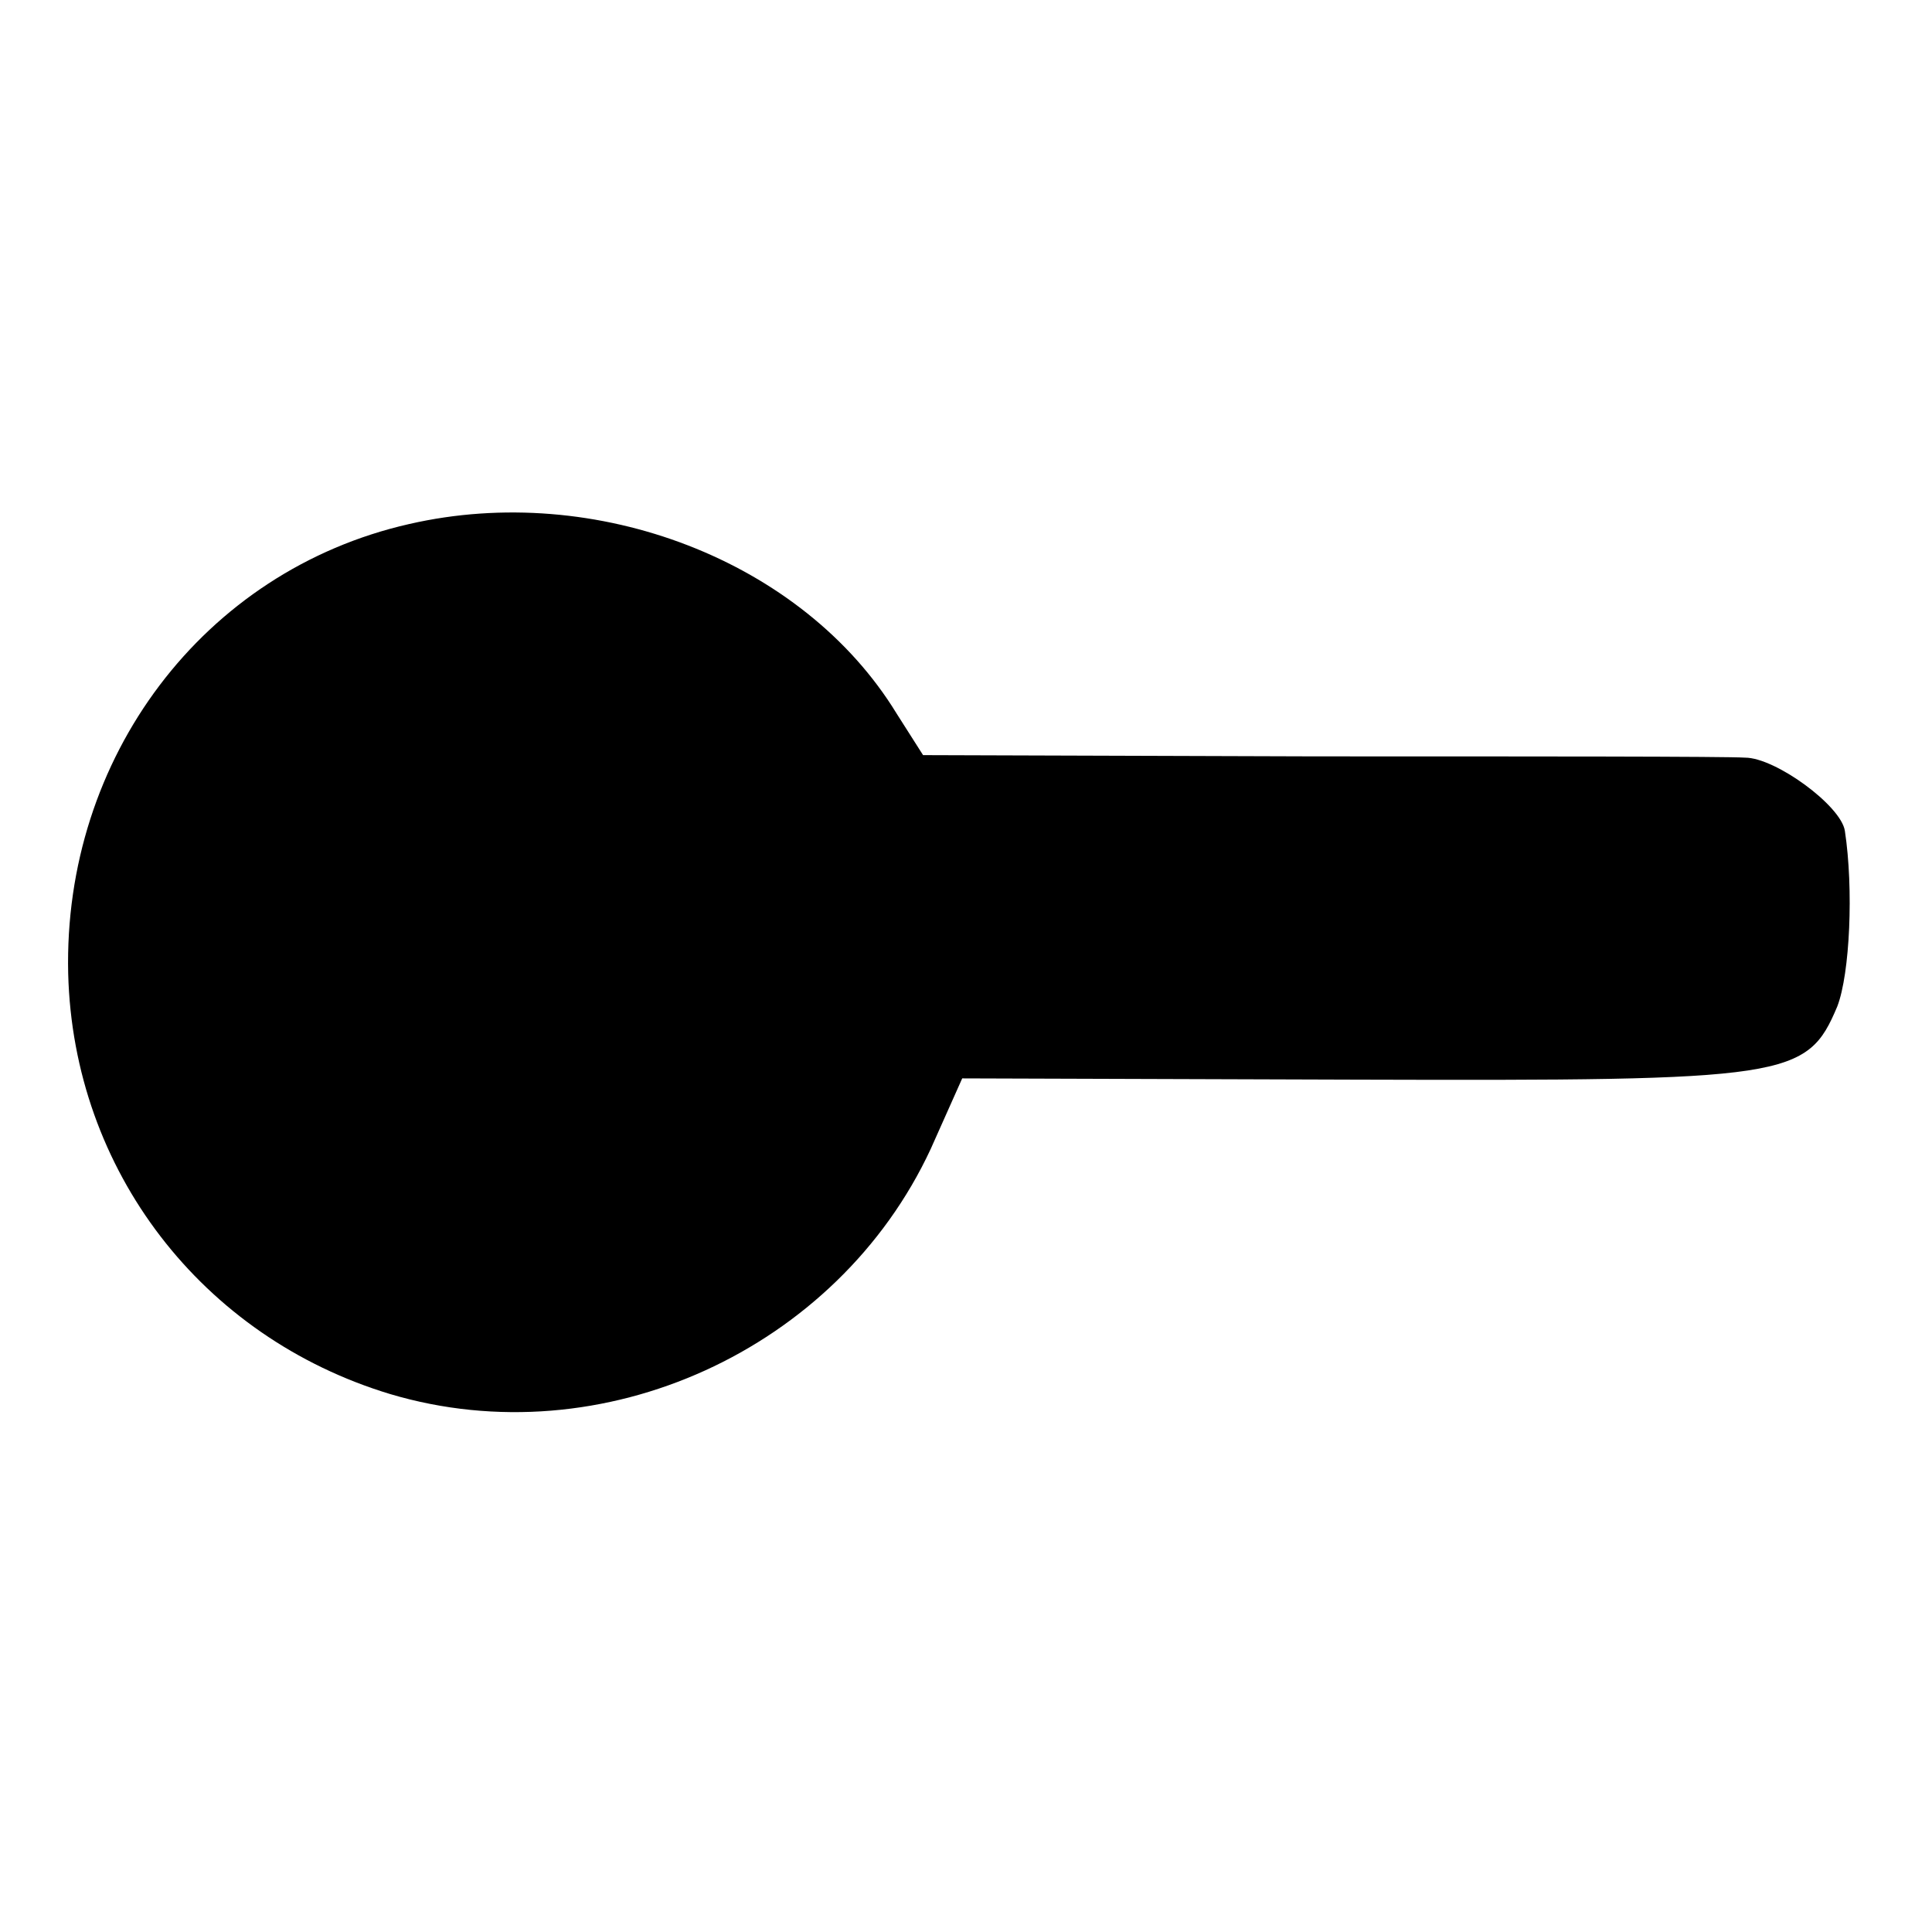 <?xml version="1.0" standalone="no"?>
<!DOCTYPE svg PUBLIC "-//W3C//DTD SVG 20010904//EN"
 "http://www.w3.org/TR/2001/REC-SVG-20010904/DTD/svg10.dtd">
<svg version="1.0" xmlns="http://www.w3.org/2000/svg"
 width="153pt" height="153pt" viewBox="0 0 153 153"
 preserveAspectRatio="xMidYMid meet">
<g transform="translate(0,153) scale(0.1,-0.1)"
fill="#000000" stroke="none">
<path d="M324 1115 c-163 -37 -274 -185 -270 -356 4 -156 106 -288 255 -333
168 -50 354 35 428 194 l25 56 312 -1 c343 -1 357 1 381 58 10 26 13 93 6 139
-3 20 -55 58 -79 58 -15 1 -167 1 -339 1 l-312 1 -21 33 c-74 121 -238 184
-386 150z"/>
</g>
</svg>
